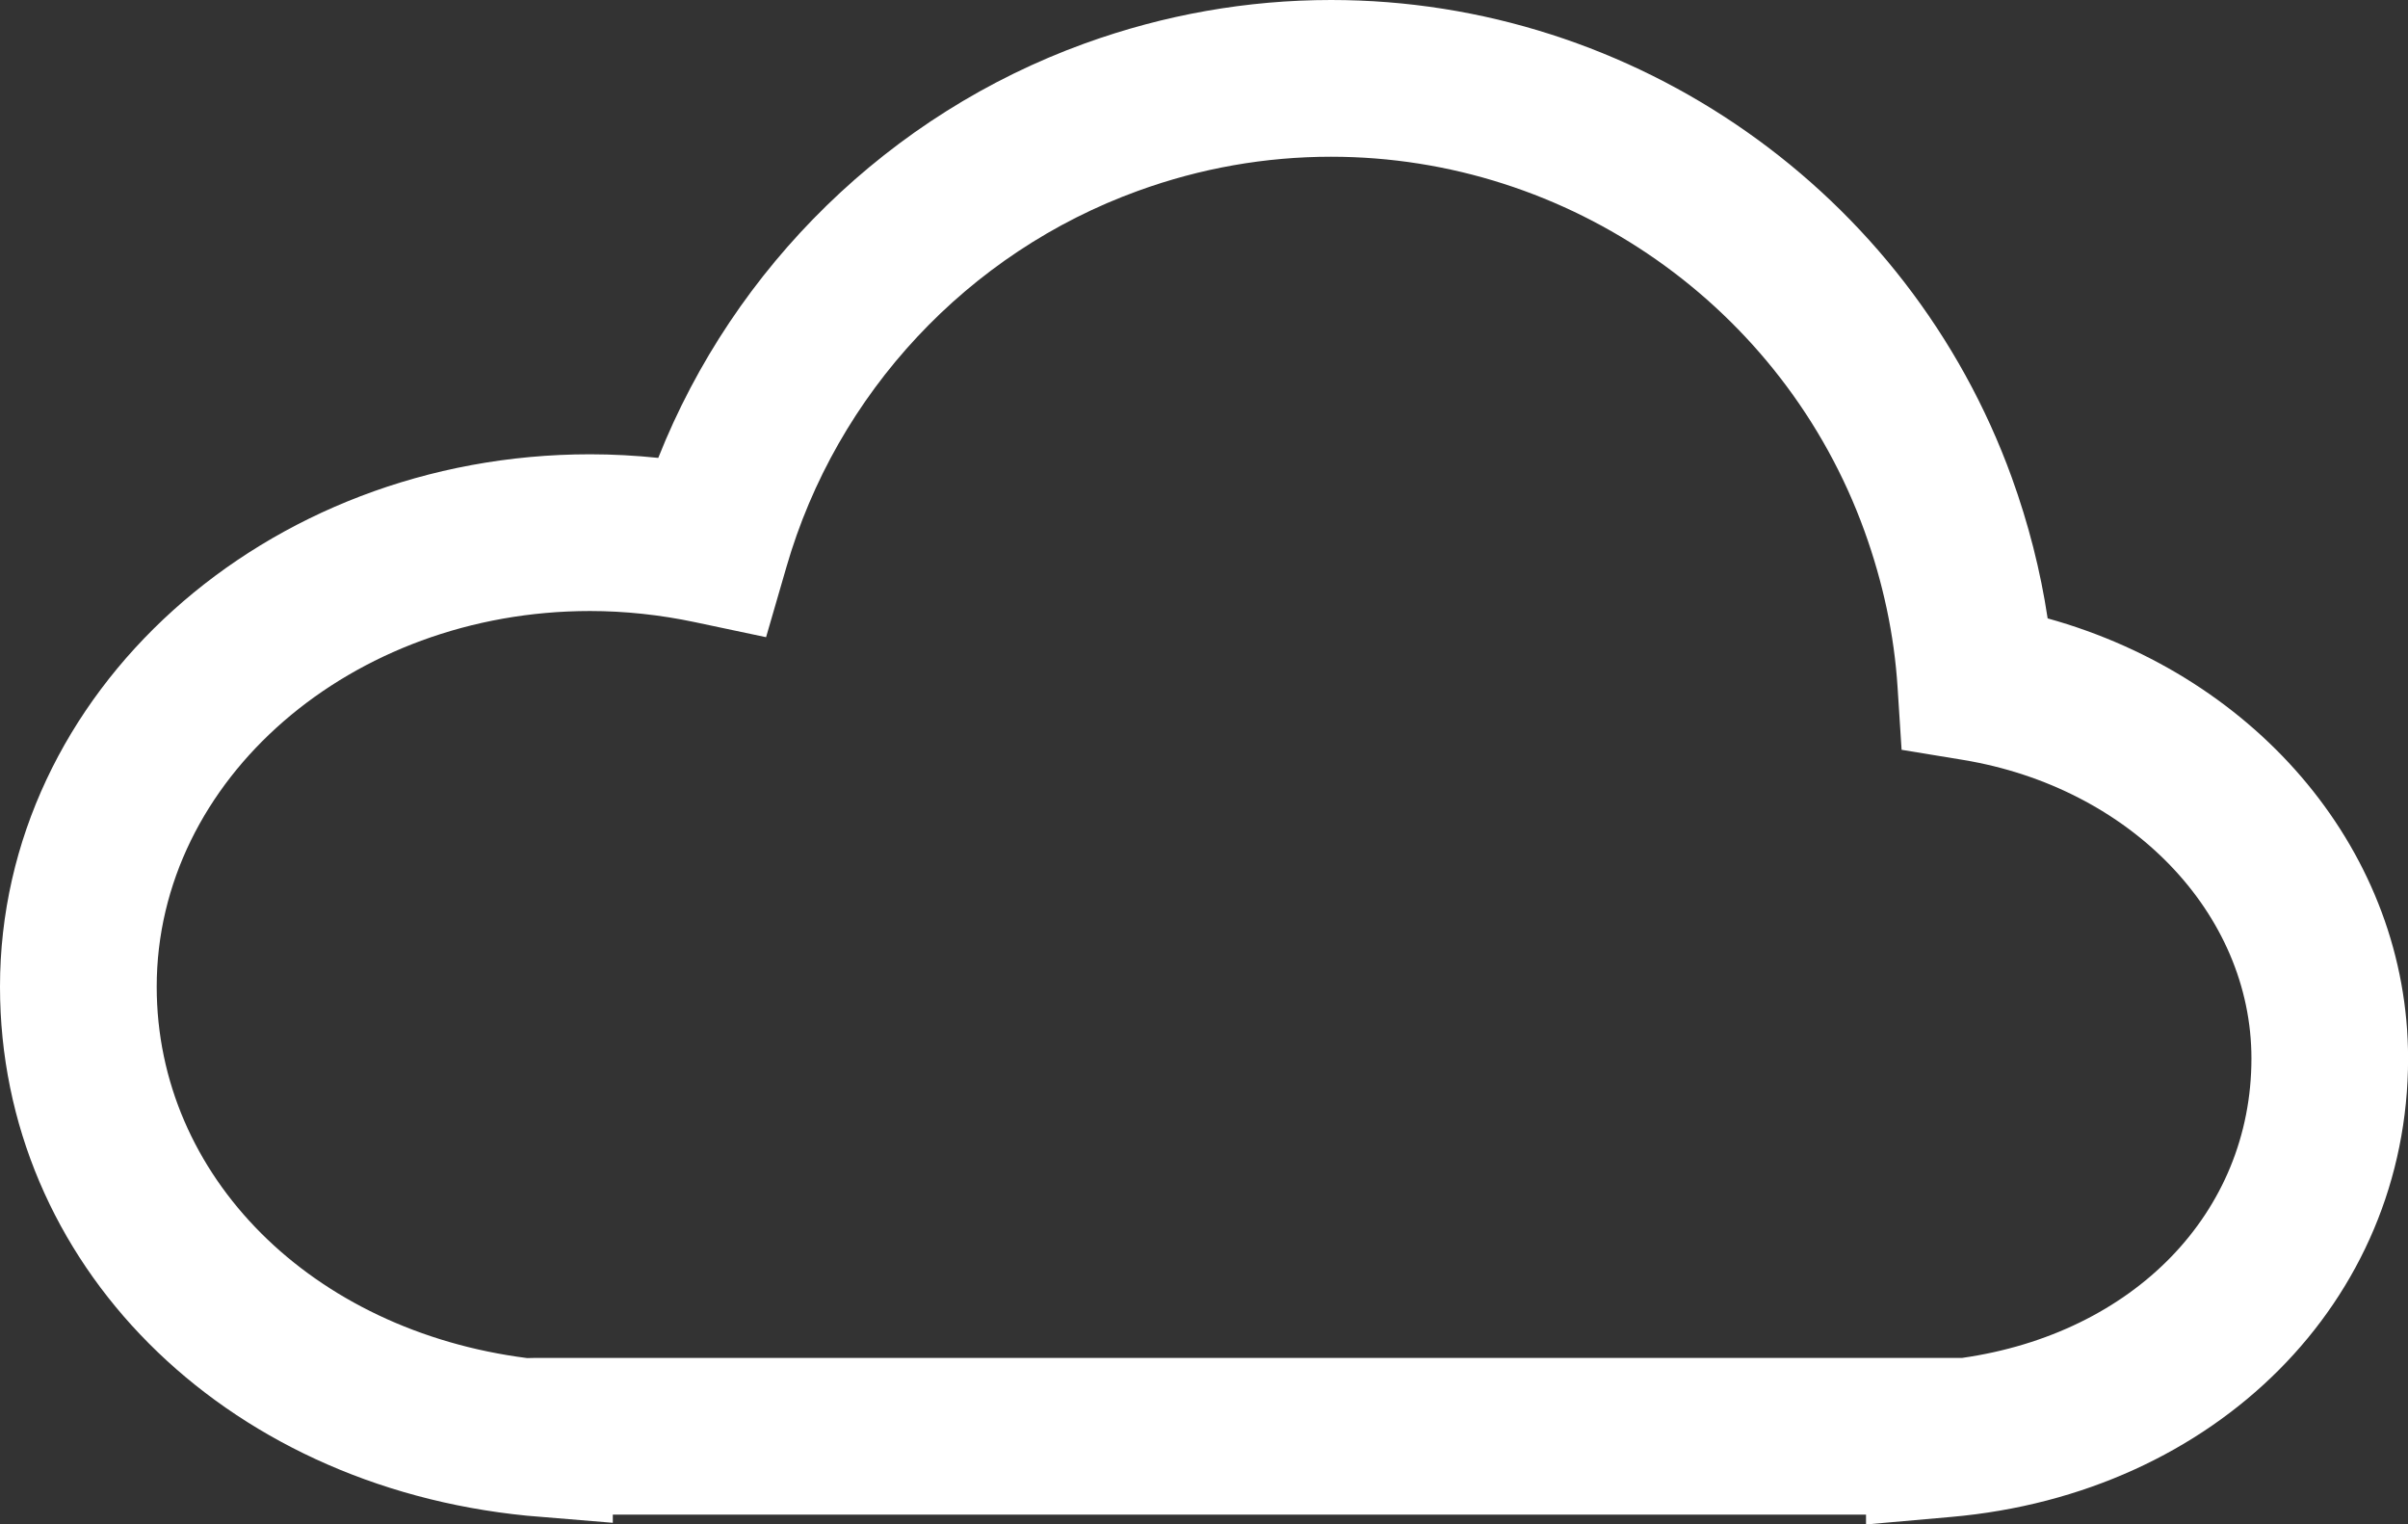 <svg width="30.732" height="19.453" xmlns="http://www.w3.org/2000/svg">

 <rect width="100%" height="100%" fill="#333333" stroke="none"/>

 <g>
  <title>background</title>
  <rect fill="none" id="canvas_background" height="402" width="582" y="-1" x="-1"/>
 </g>
 <g>
  <title>Layer 1</title>
  <path fill="#ffffff" id="svg_1" d="m26.133,7.891c-0.091,-0.605 -0.244,-1.206 -0.458,-1.798c-1.32,-3.644 -4.811,-6.093 -8.687,-6.093c-1.07,0 -2.128,0.187 -3.143,0.554c-2.491,0.902 -4.474,2.846 -5.444,5.289c-0.291,-0.03 -0.581,-0.046 -0.87,-0.046c-4.153,0 -7.531,3.048 -7.531,6.794c0,3.525 2.827,6.365 6.722,6.75l1.099,0.091l0,-0.104l15.994,0l0,0.125l1.087,-0.096c3.378,-0.296 5.831,-2.756 5.831,-5.85c0,-2.603 -1.893,-4.864 -4.6,-5.616zm-1.092,9.437l-18.22,0l-0.093,0.002c-2.751,-0.351 -4.728,-2.318 -4.728,-4.739c0,-2.643 2.48,-4.794 5.531,-4.794c0.442,0 0.892,0.048 1.337,0.142l0.909,0.192l0.259,-0.893c0.641,-2.222 2.319,-4.017 4.489,-4.803c0.796,-0.289 1.625,-0.435 2.463,-0.435c3.037,0 5.773,1.919 6.806,4.773c0.239,0.66 0.382,1.333 0.424,2.001l0.051,0.794l0.785,0.129c2.133,0.353 3.68,1.955 3.68,3.811c-0.001,1.97 -1.503,3.507 -3.693,3.82z"/>
 </g>
</svg>